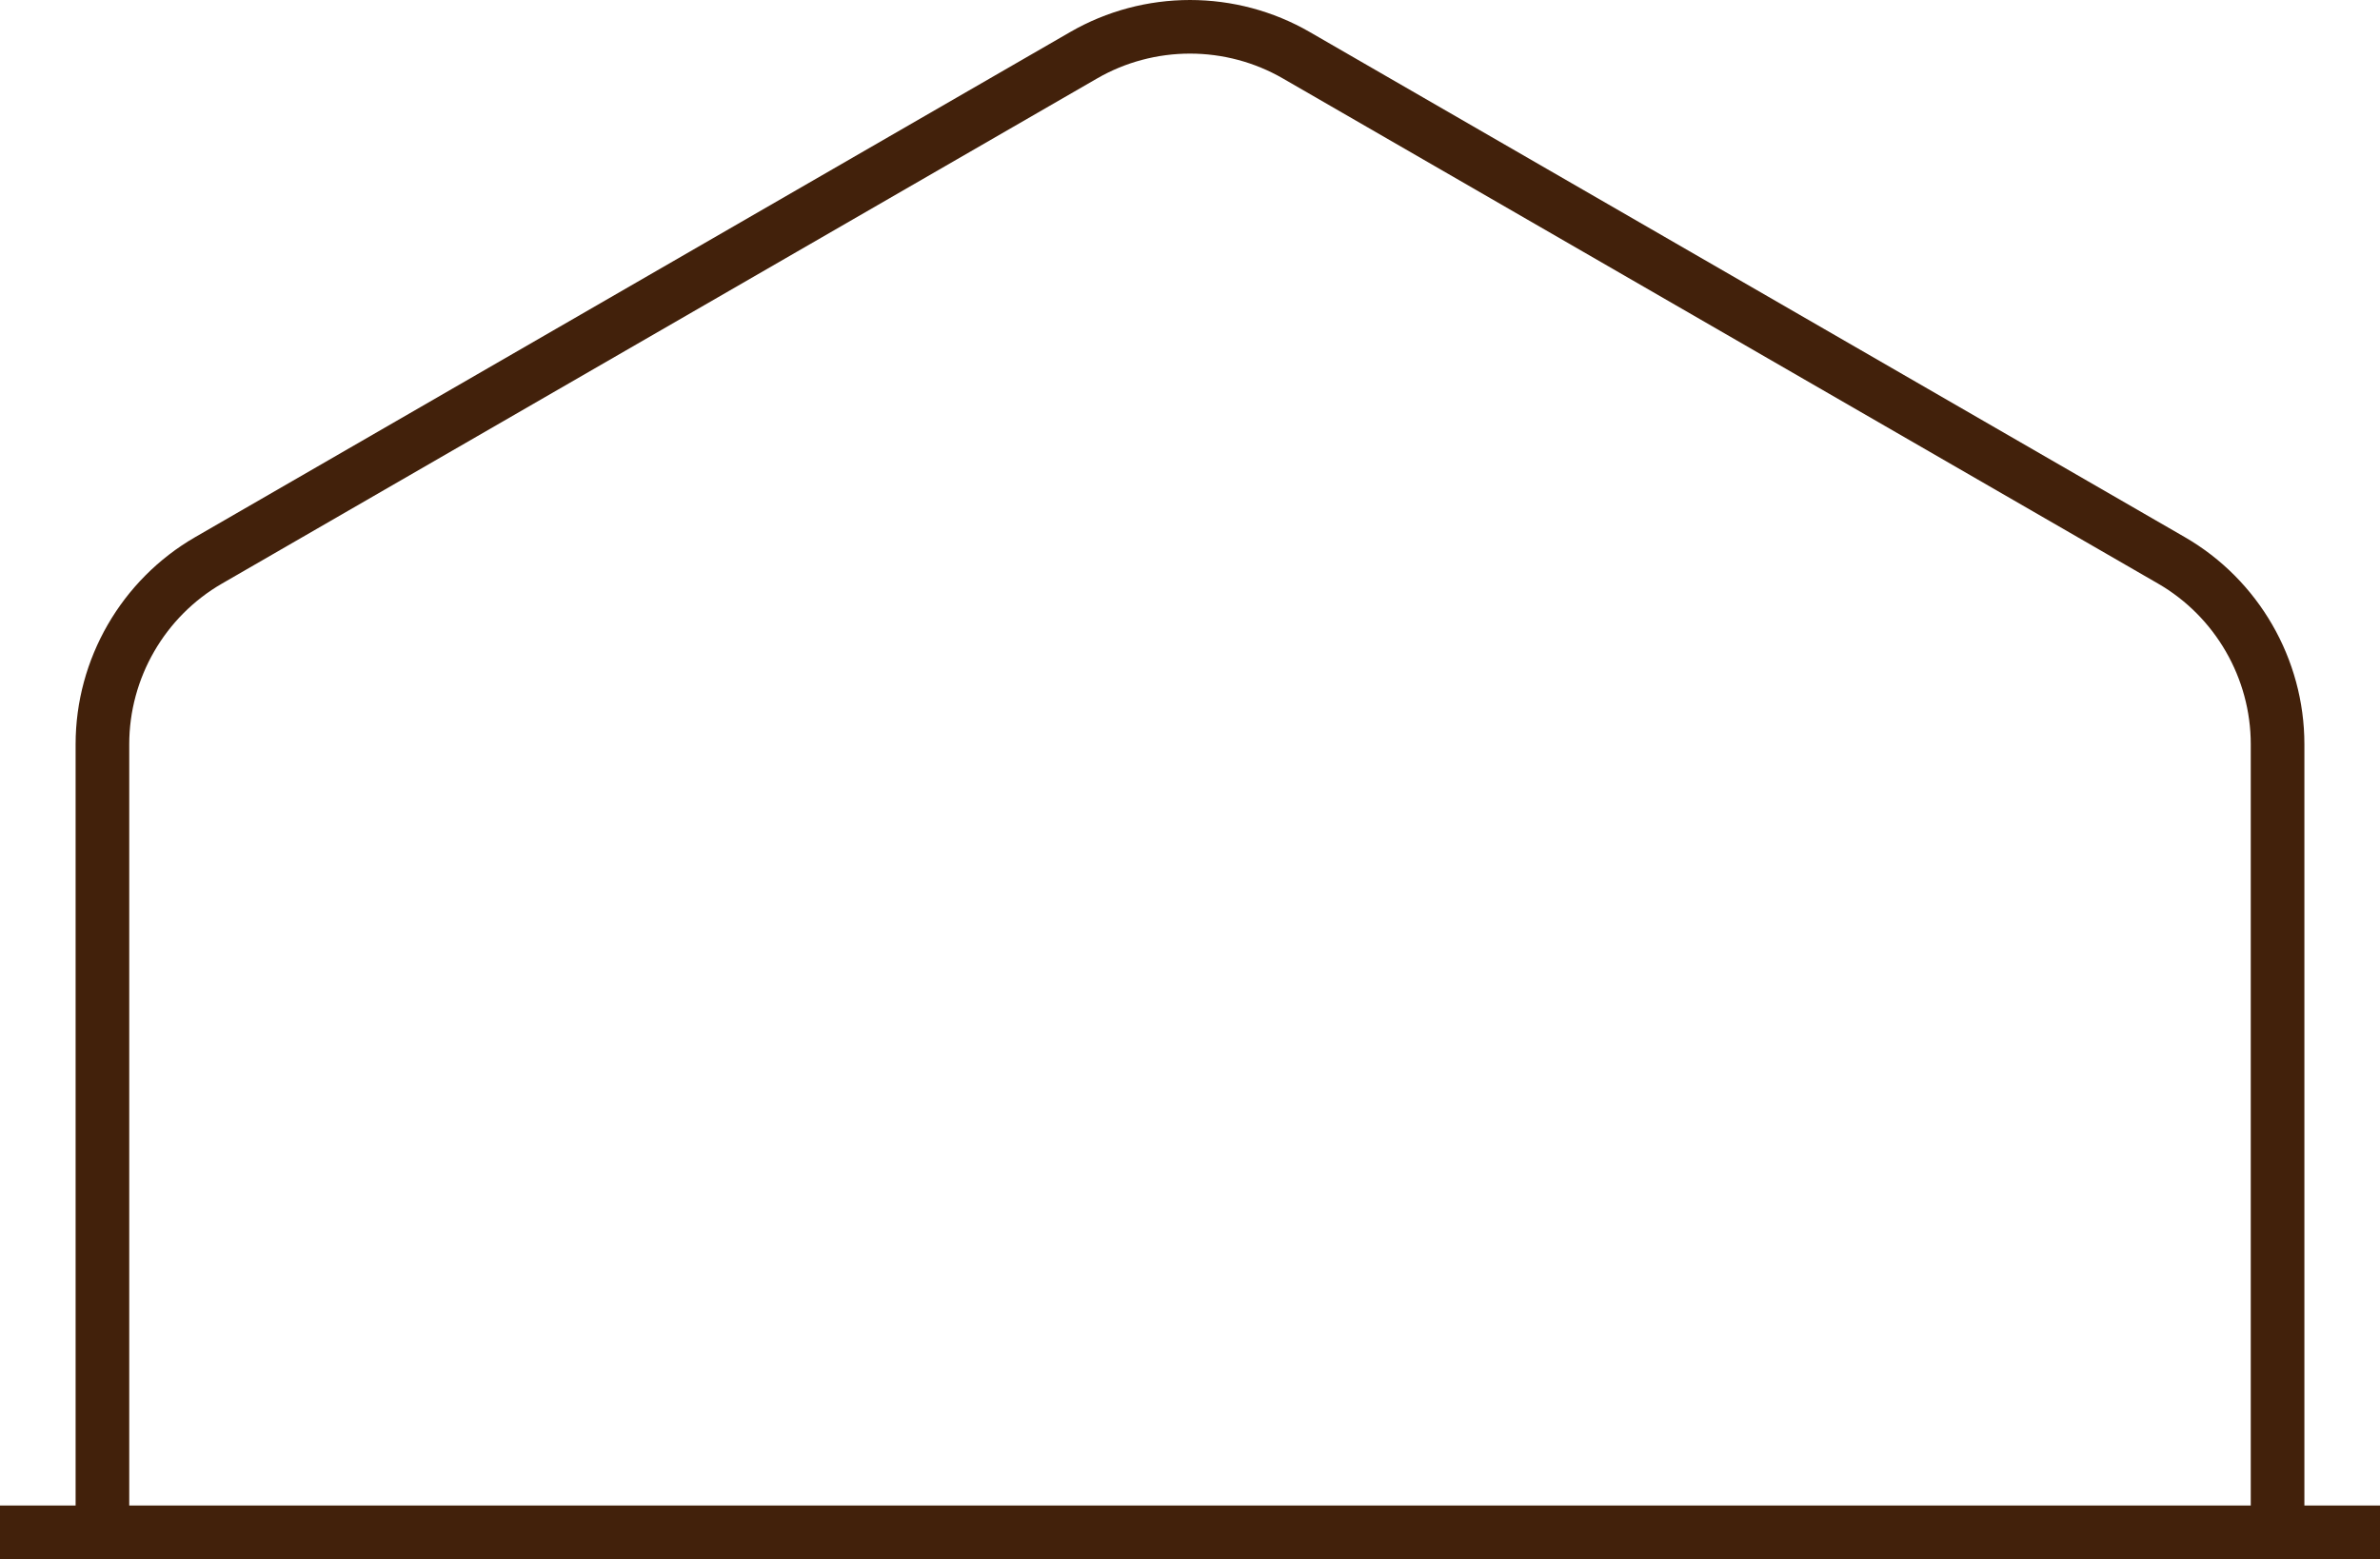 <svg version="1.1" id="图层_1" x="0px" y="0px" width="284.93px" height="186.702px" viewBox="0 0 284.93 186.702" enable-background="new 0 0 284.93 186.702" xml:space="preserve" xmlns="http://www.w3.org/2000/svg" xmlns:xlink="http://www.w3.org/1999/xlink" xmlns:xml="http://www.w3.org/XML/1998/namespace">
  <path fill="#42210B" d="M275.878,180.281V89.118c0-10.197-5.485-19.699-14.316-24.798L156.78,3.823
	C152.447,1.322,147.497,0,142.464,0c-5.033,0-9.984,1.322-14.318,3.823L23.366,64.32c-8.83,5.099-14.314,14.601-14.314,24.797
	v91.163H0v6.421h284.93v-6.421H275.878z M269.458,180.281H15.472V89.118c0-7.91,4.255-15.282,11.105-19.237L131.358,9.385
	c3.36-1.94,7.2-2.966,11.105-2.966s7.746,1.026,11.105,2.966L258.353,69.88c6.85,3.957,11.105,11.329,11.105,19.238V180.281z" class="color c1"/>
</svg>